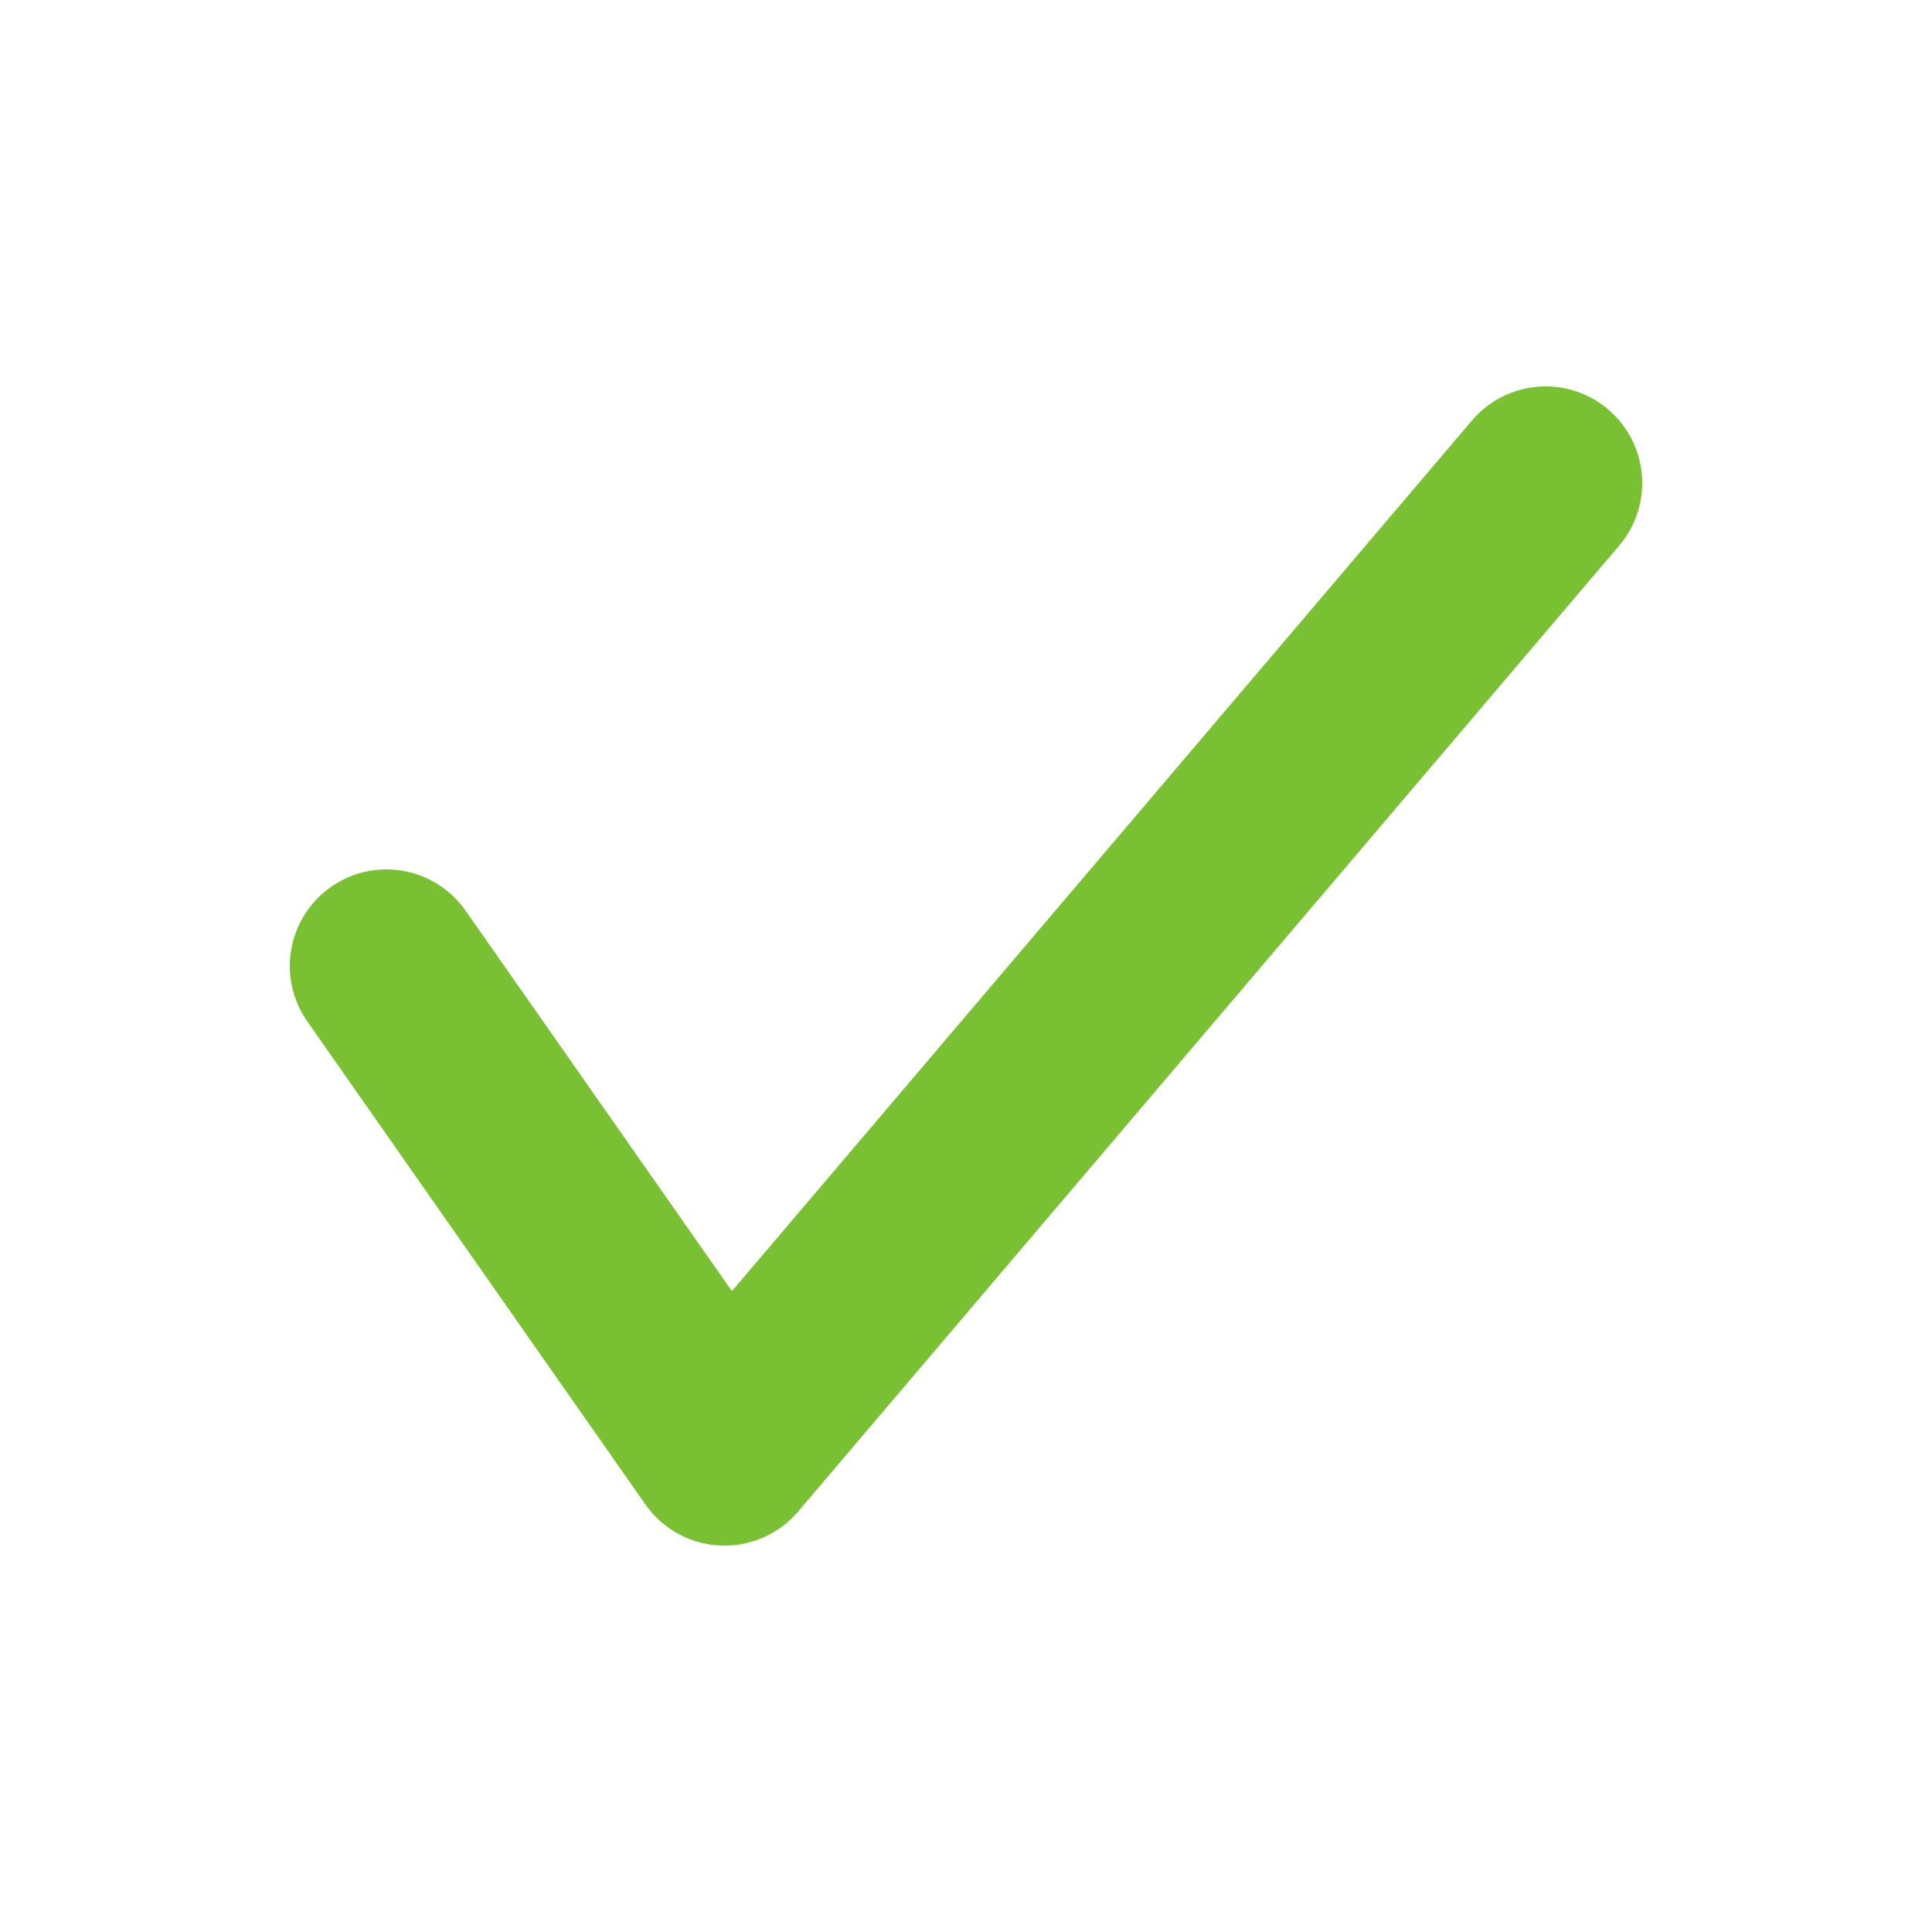 <svg width="20" height="20" viewBox="0 0 20 20" fill="none" xmlns="http://www.w3.org/2000/svg">
<path d="M4 10L7.5 15L16 5" stroke="#79C132" stroke-width="2" stroke-linecap="round" stroke-linejoin="round"/>
</svg>
